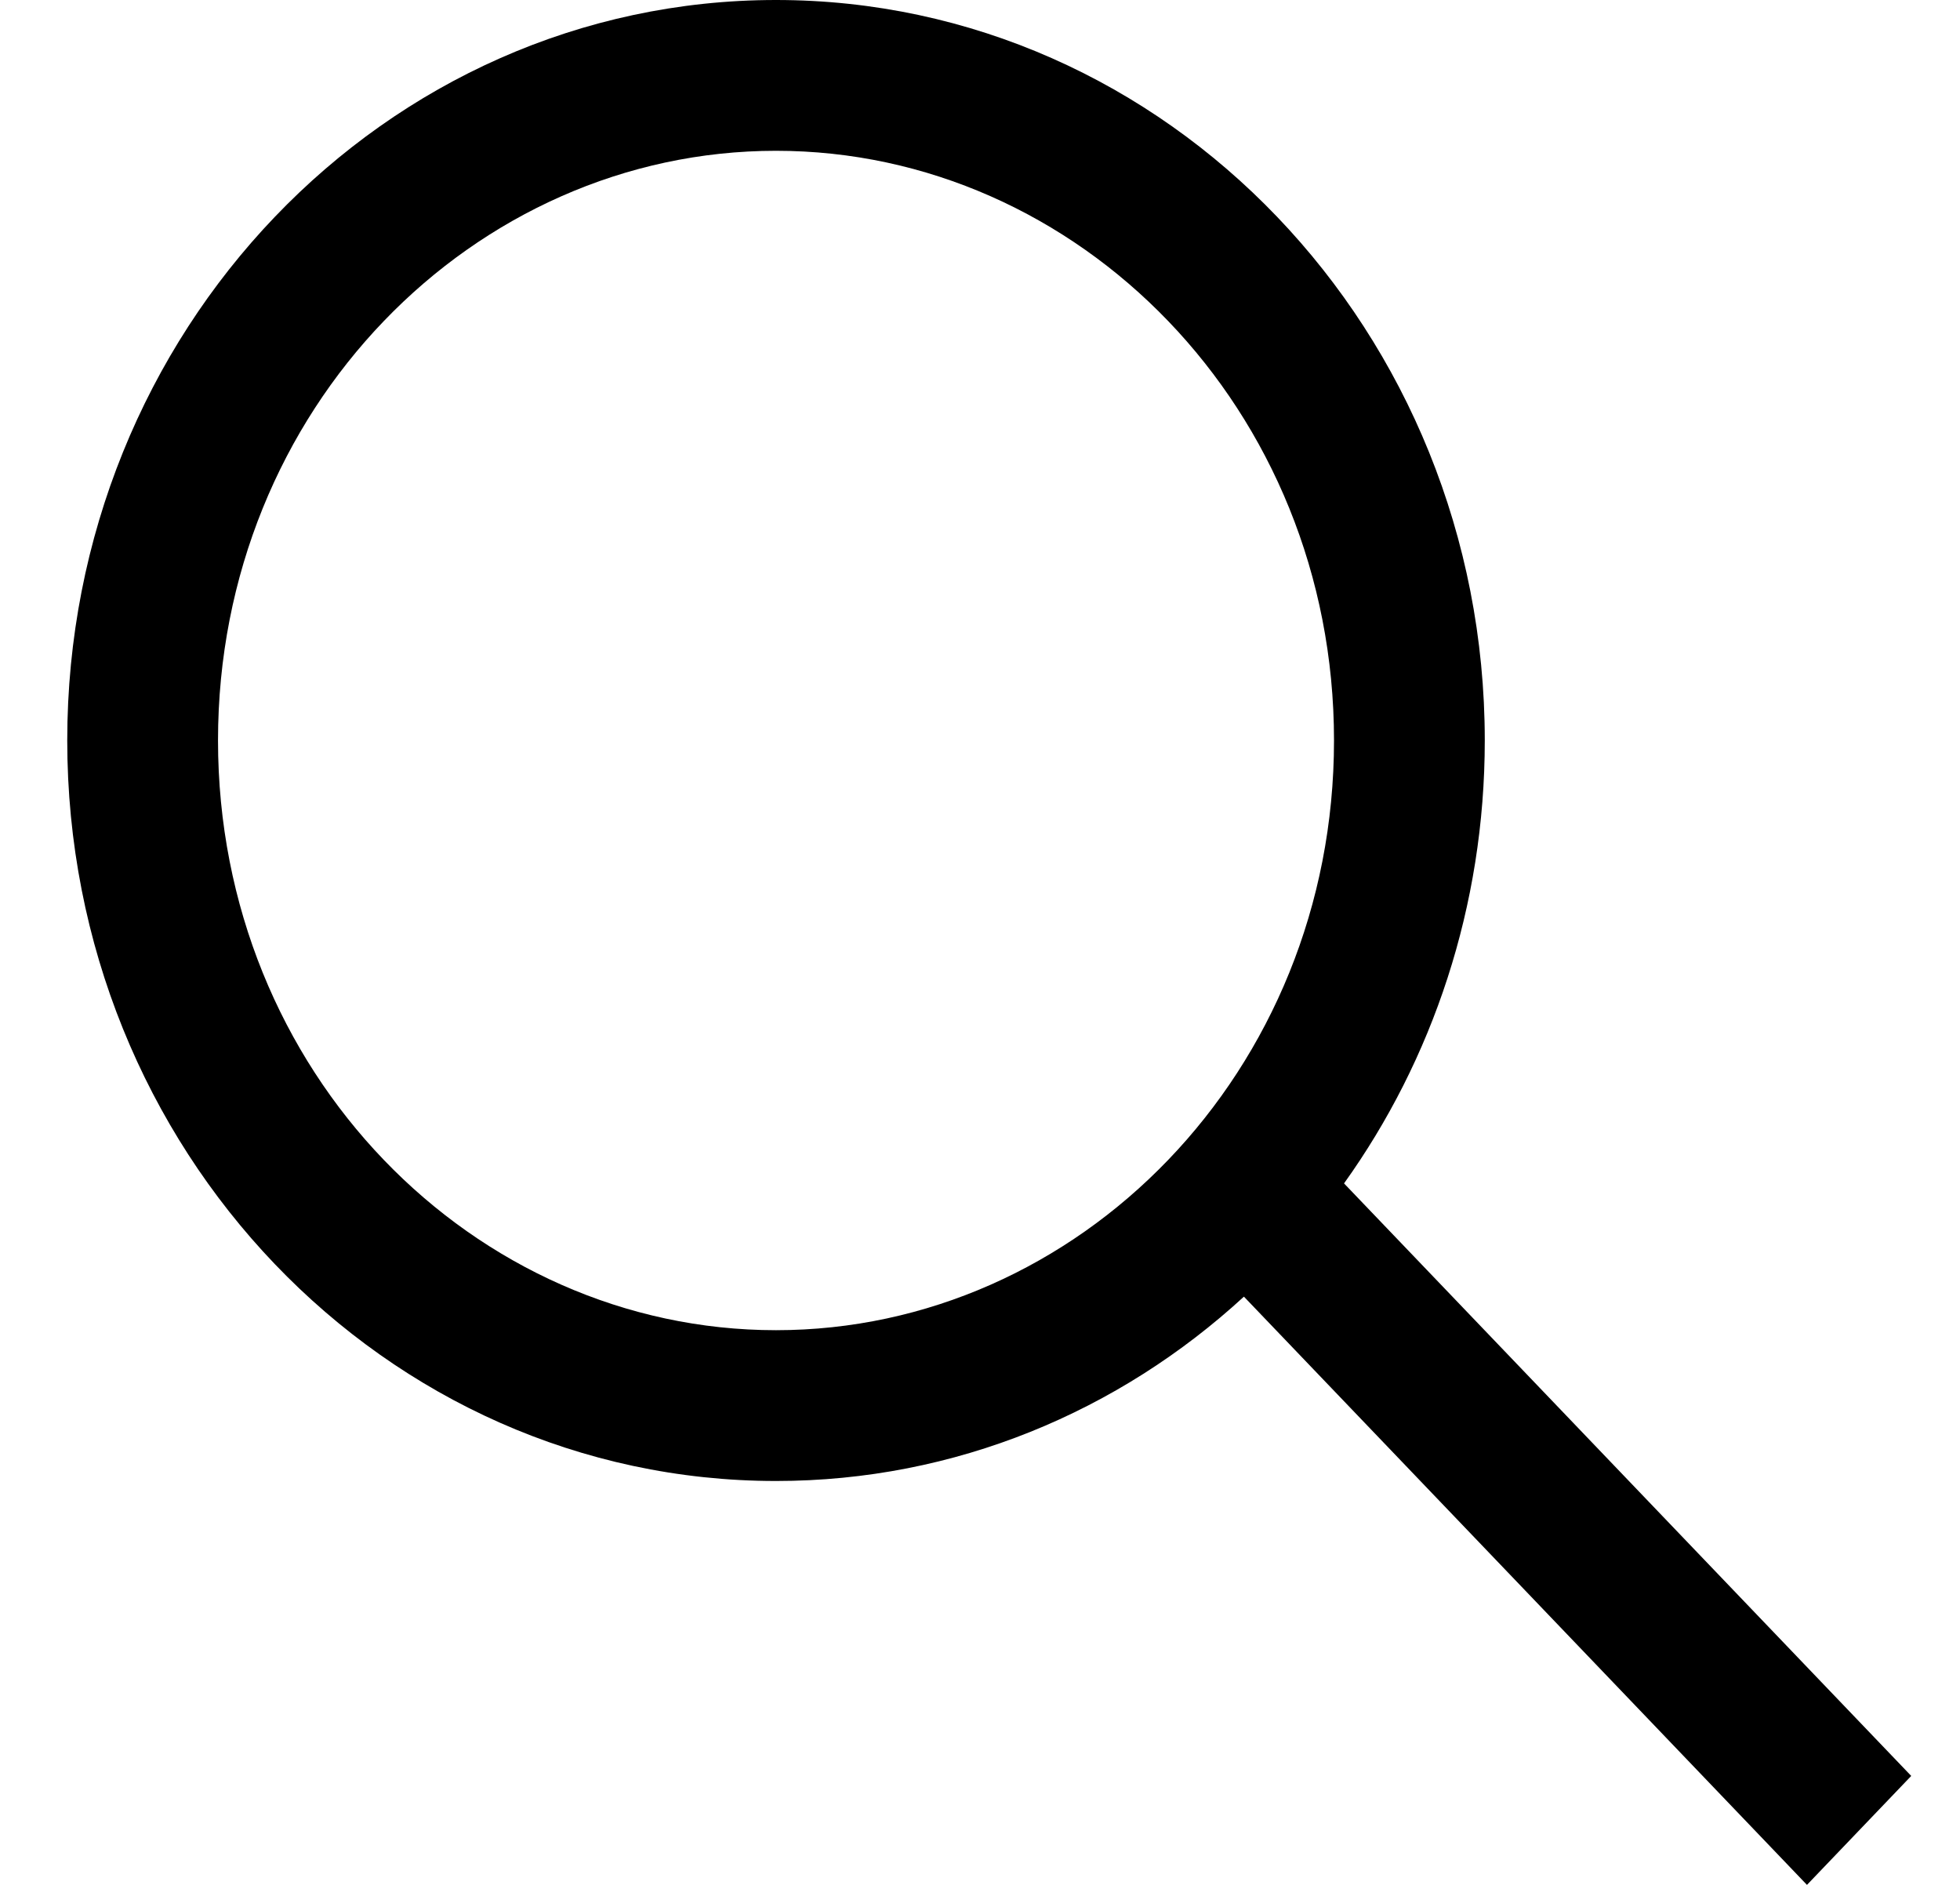 <svg width="26" height="25" viewBox="0 0 26 25" fill="none" xmlns="http://www.w3.org/2000/svg">
<path fill-rule="evenodd" clip-rule="evenodd" d="M17.696 9.821C17.696 14.224 14.301 17.643 10.294 17.643C6.287 17.643 2.892 14.224 2.892 9.821C2.892 5.419 6.287 2 10.294 2C14.301 2 17.696 5.419 17.696 9.821ZM16.501 17.198C14.845 18.72 12.673 19.643 10.294 19.643C5.101 19.643 0.892 15.246 0.892 9.821C0.892 4.397 5.101 0 10.294 0C15.486 0 19.696 4.397 19.696 9.821C19.696 12.024 19.002 14.058 17.829 15.696L25.353 23.555L23.97 25L16.501 17.198Z" fill="black"/>
</svg>
